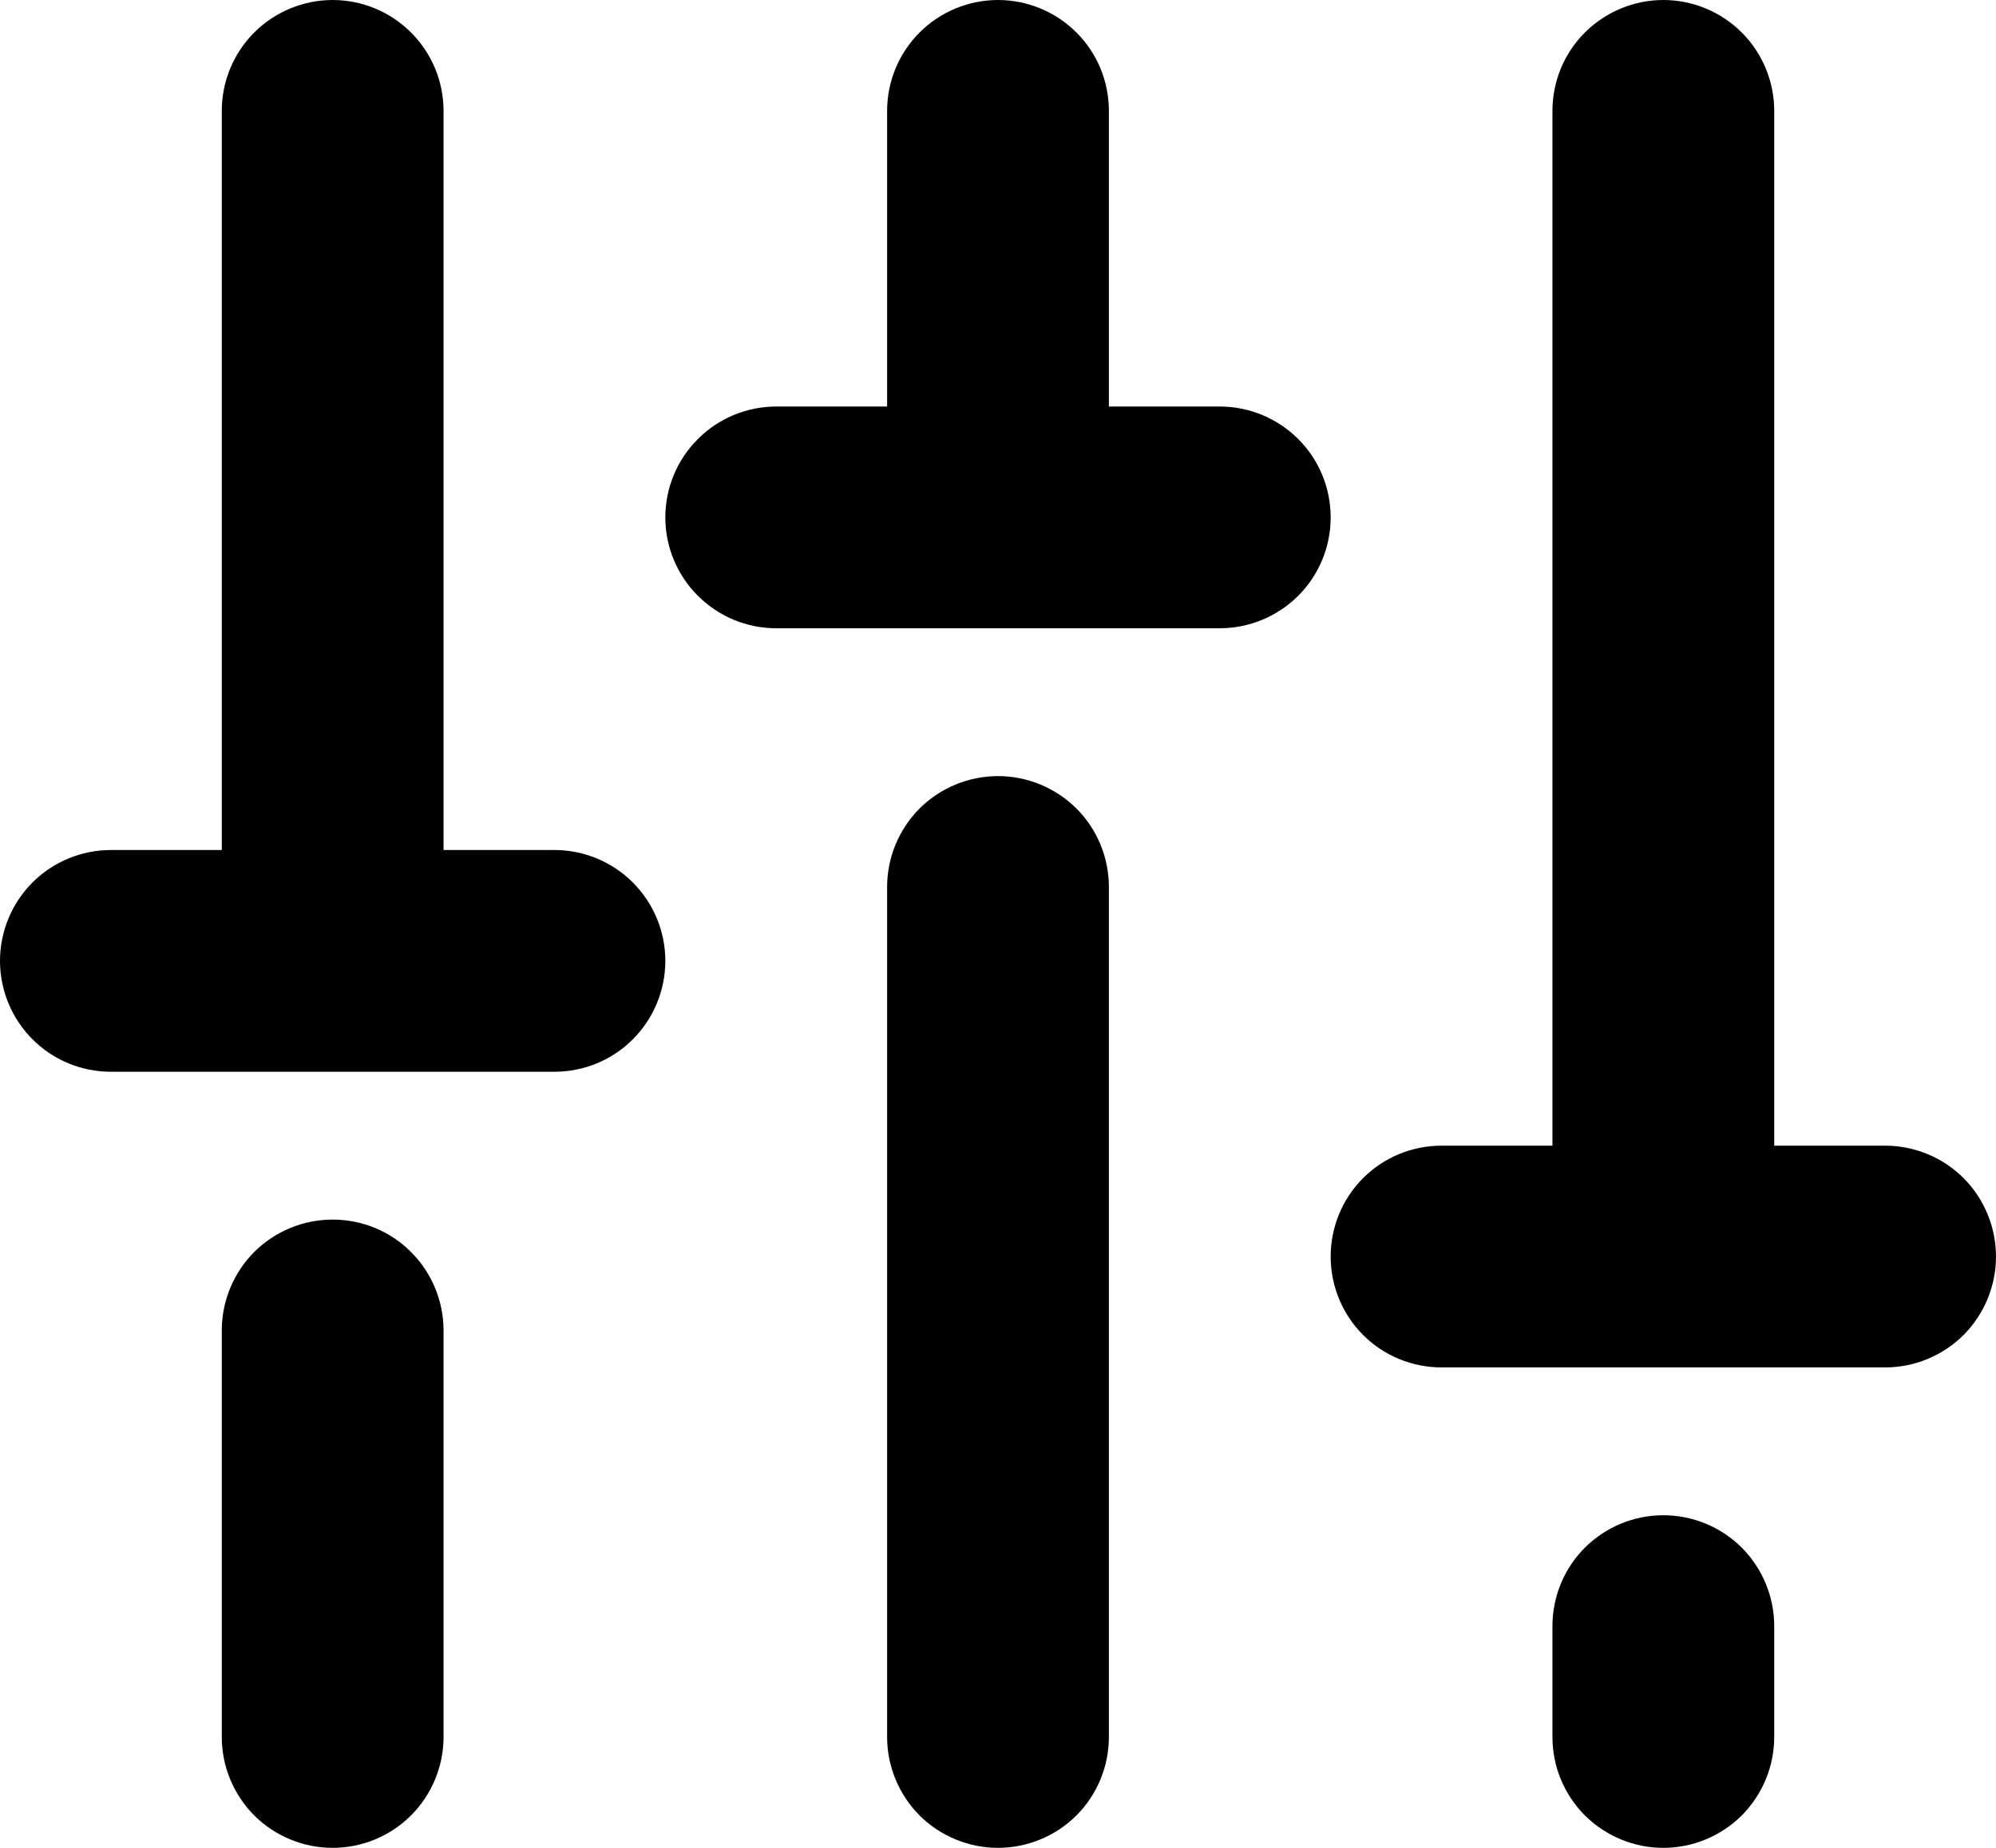 <svg xmlns="http://www.w3.org/2000/svg" xmlns:xlink="http://www.w3.org/1999/xlink" fill="none" version="1.1" width="20.25" height="18.75" viewBox="0 0 20.25 18.75"><g><path d="M11.25,9C11.25,9,11.25,17.625,11.25,17.625C11.25,17.923,11.132,18.209,10.921,18.421C10.71,18.631,10.423,18.75,10.125,18.75C9.827,18.75,9.54,18.631,9.329,18.421C9.119,18.209,9,17.923,9,17.625C9,17.625,9,9,9,9C9,8.702,9.119,8.415,9.329,8.204C9.54,7.994,9.827,7.875,10.125,7.875C10.423,7.875,10.71,7.994,10.921,8.204C11.132,8.415,11.25,8.702,11.25,9ZM16.875,15.375C16.577,15.375,16.291,15.493,16.079,15.704C15.868,15.915,15.75,16.202,15.75,16.5C15.75,16.5,15.75,17.625,15.75,17.625C15.75,17.923,15.868,18.209,16.079,18.421C16.291,18.631,16.577,18.75,16.875,18.75C17.173,18.75,17.459,18.631,17.671,18.421C17.881,18.209,18,17.923,18,17.625C18,17.625,18,16.5,18,16.5C18,16.202,17.881,15.915,17.671,15.704C17.459,15.493,17.173,15.375,16.875,15.375ZM19.125,11.625C19.125,11.625,18,11.625,18,11.625C18,11.625,18,1.125,18,1.125C18,0.827,17.881,0.54,17.671,0.33C17.459,0.119,17.173,0,16.875,0C16.577,0,16.291,0.119,16.079,0.33C15.868,0.54,15.75,0.827,15.75,1.125C15.75,1.125,15.75,11.625,15.75,11.625C15.75,11.625,14.625,11.625,14.625,11.625C14.327,11.625,14.04,11.743,13.829,11.954C13.618,12.165,13.5,12.452,13.5,12.75C13.5,13.048,13.618,13.335,13.829,13.546C14.04,13.757,14.327,13.875,14.625,13.875C14.625,13.875,19.125,13.875,19.125,13.875C19.423,13.875,19.709,13.757,19.921,13.546C20.131,13.335,20.25,13.048,20.25,12.75C20.25,12.452,20.131,12.165,19.921,11.954C19.709,11.743,19.423,11.625,19.125,11.625ZM3.375,12.375C3.077,12.375,2.79,12.493,2.579,12.704C2.369,12.915,2.25,13.202,2.25,13.5C2.25,13.5,2.25,17.625,2.25,17.625C2.25,17.923,2.369,18.209,2.579,18.421C2.79,18.631,3.077,18.75,3.375,18.75C3.673,18.75,3.96,18.631,4.17,18.421C4.381,18.209,4.5,17.923,4.5,17.625C4.5,17.625,4.5,13.5,4.5,13.5C4.5,13.202,4.381,12.915,4.17,12.704C3.96,12.493,3.673,12.375,3.375,12.375ZM5.625,8.625C5.625,8.625,4.5,8.625,4.5,8.625C4.5,8.625,4.5,1.125,4.5,1.125C4.5,0.827,4.381,0.54,4.17,0.33C3.96,0.119,3.673,0,3.375,0C3.077,0,2.79,0.119,2.579,0.33C2.369,0.54,2.25,0.827,2.25,1.125C2.25,1.125,2.25,8.625,2.25,8.625C2.25,8.625,1.125,8.625,1.125,8.625C0.827,8.625,0.54,8.744,0.33,8.954C0.119,9.165,0,9.452,0,9.75C0,10.048,0.119,10.335,0.33,10.546C0.54,10.757,0.827,10.875,1.125,10.875C1.125,10.875,5.625,10.875,5.625,10.875C5.923,10.875,6.21,10.757,6.42,10.546C6.631,10.335,6.75,10.048,6.75,9.75C6.75,9.452,6.631,9.165,6.42,8.954C6.21,8.744,5.923,8.625,5.625,8.625ZM12.375,4.125C12.375,4.125,11.25,4.125,11.25,4.125C11.25,4.125,11.25,1.125,11.25,1.125C11.25,0.827,11.132,0.54,10.921,0.33C10.71,0.119,10.423,0,10.125,0C9.827,0,9.54,0.119,9.329,0.33C9.119,0.54,9,0.827,9,1.125C9,1.125,9,4.125,9,4.125C9,4.125,7.875,4.125,7.875,4.125C7.577,4.125,7.29,4.244,7.08,4.455C6.869,4.665,6.75,4.952,6.75,5.25C6.75,5.548,6.869,5.835,7.08,6.045C7.29,6.256,7.577,6.375,7.875,6.375C7.875,6.375,12.375,6.375,12.375,6.375C12.673,6.375,12.96,6.256,13.171,6.045C13.382,5.835,13.5,5.548,13.5,5.25C13.5,4.952,13.382,4.665,13.171,4.455C12.96,4.244,12.673,4.125,12.375,4.125Z" fill="#000000" fill-opacity="1"/></g></svg>
